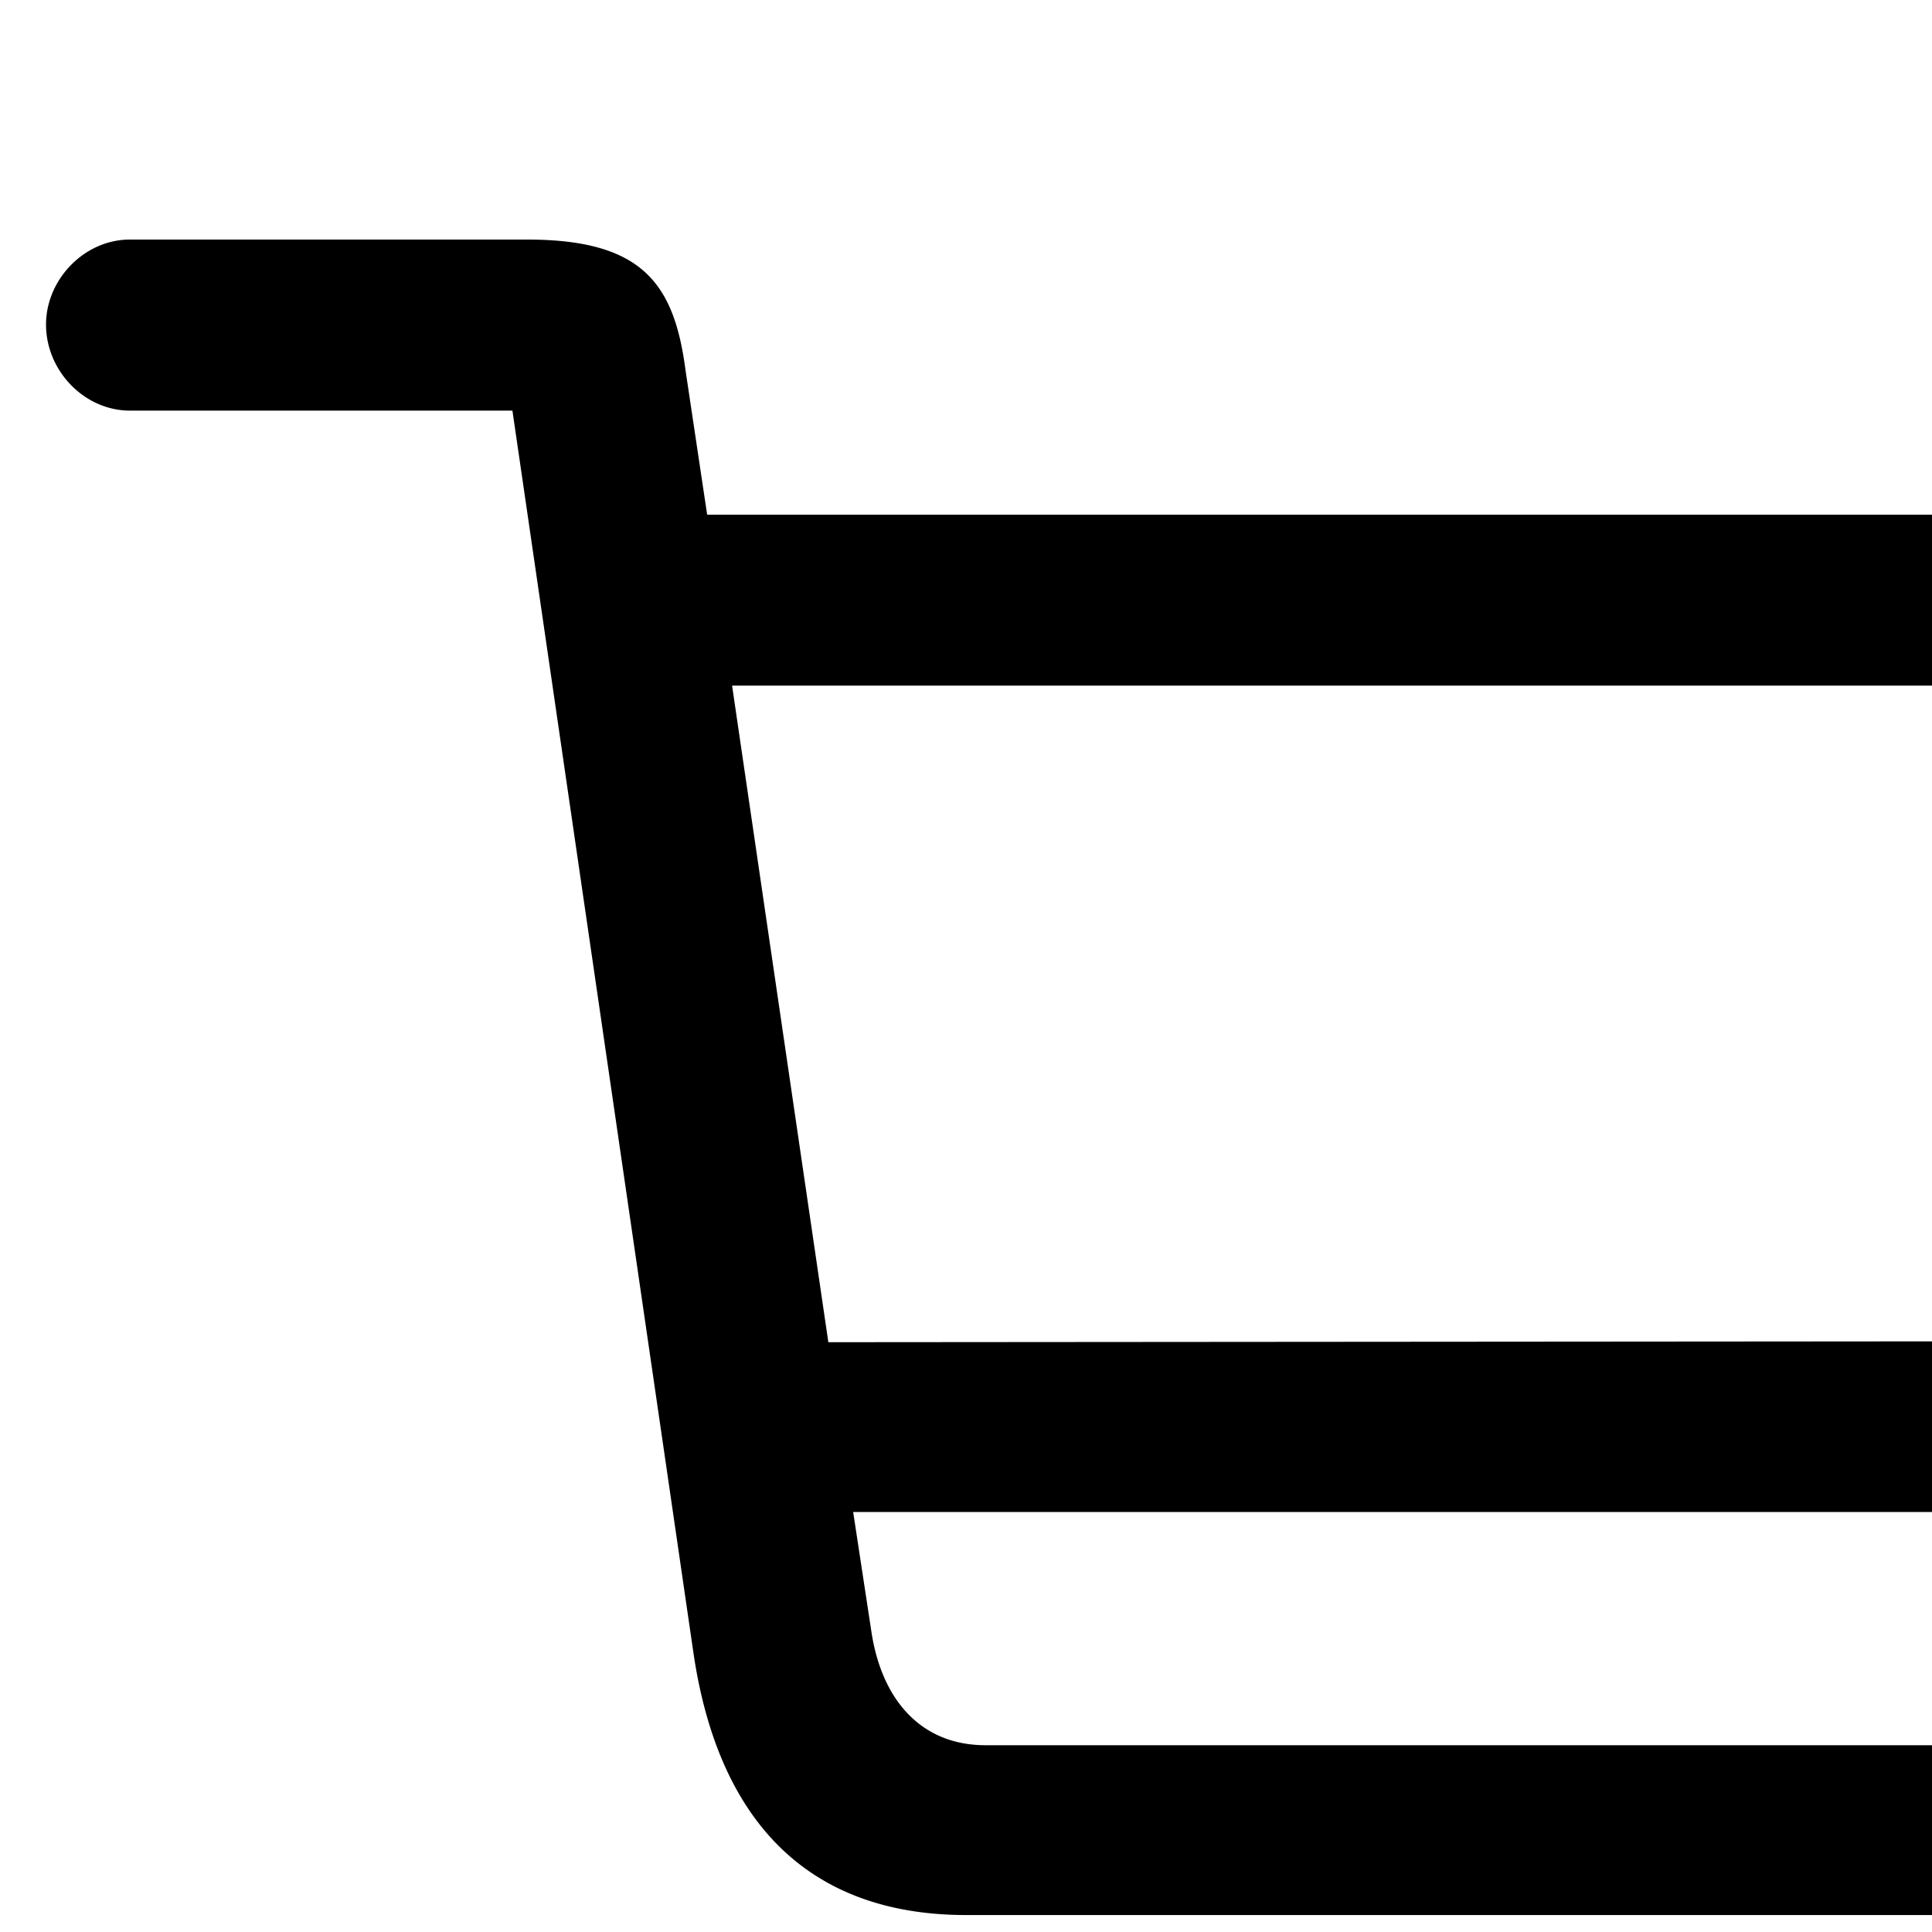<svg xmlns="http://www.w3.org/2000/svg" fill="none" class="icon icon-cart-empty" viewBox="0 0 40 40"><path fill="currentColor" fill-rule="evenodd" d="M20.008 39.649H47.36c.913 0 1.71-.75 1.71-1.758s-.797-1.758-1.71-1.758H20.406c-1.336 0-2.156-.938-2.367-2.367l-.375-2.461h29.742c3.422 0 5.18-2.11 5.672-5.461l1.875-12.399a7 7 0 0 0 .094-.89c0-1.125-.844-1.899-2.133-1.899H14.641l-.446-2.976c-.234-1.805-.89-2.72-3.28-2.72H2.687c-.937 0-1.734.822-1.734 1.76c0 .96.797 1.781 1.735 1.781h7.921l3.75 25.734c.493 3.328 2.25 5.414 5.649 5.414m31.054-25.454L49.4 25.422c-.188 1.453-.961 2.344-2.344 2.344l-29.906.023l-1.993-13.594ZM21.86 51.04a3.766 3.766 0 0 0 3.797-3.797a3.78 3.78 0 0 0-3.797-3.797c-2.132 0-3.82 1.688-3.82 3.797c0 2.133 1.688 3.797 3.82 3.797m21.914 0c2.133 0 3.82-1.664 3.82-3.797c0-2.11-1.687-3.797-3.82-3.797c-2.109 0-3.82 1.688-3.82 3.797c0 2.133 1.711 3.797 3.82 3.797"/></svg>

